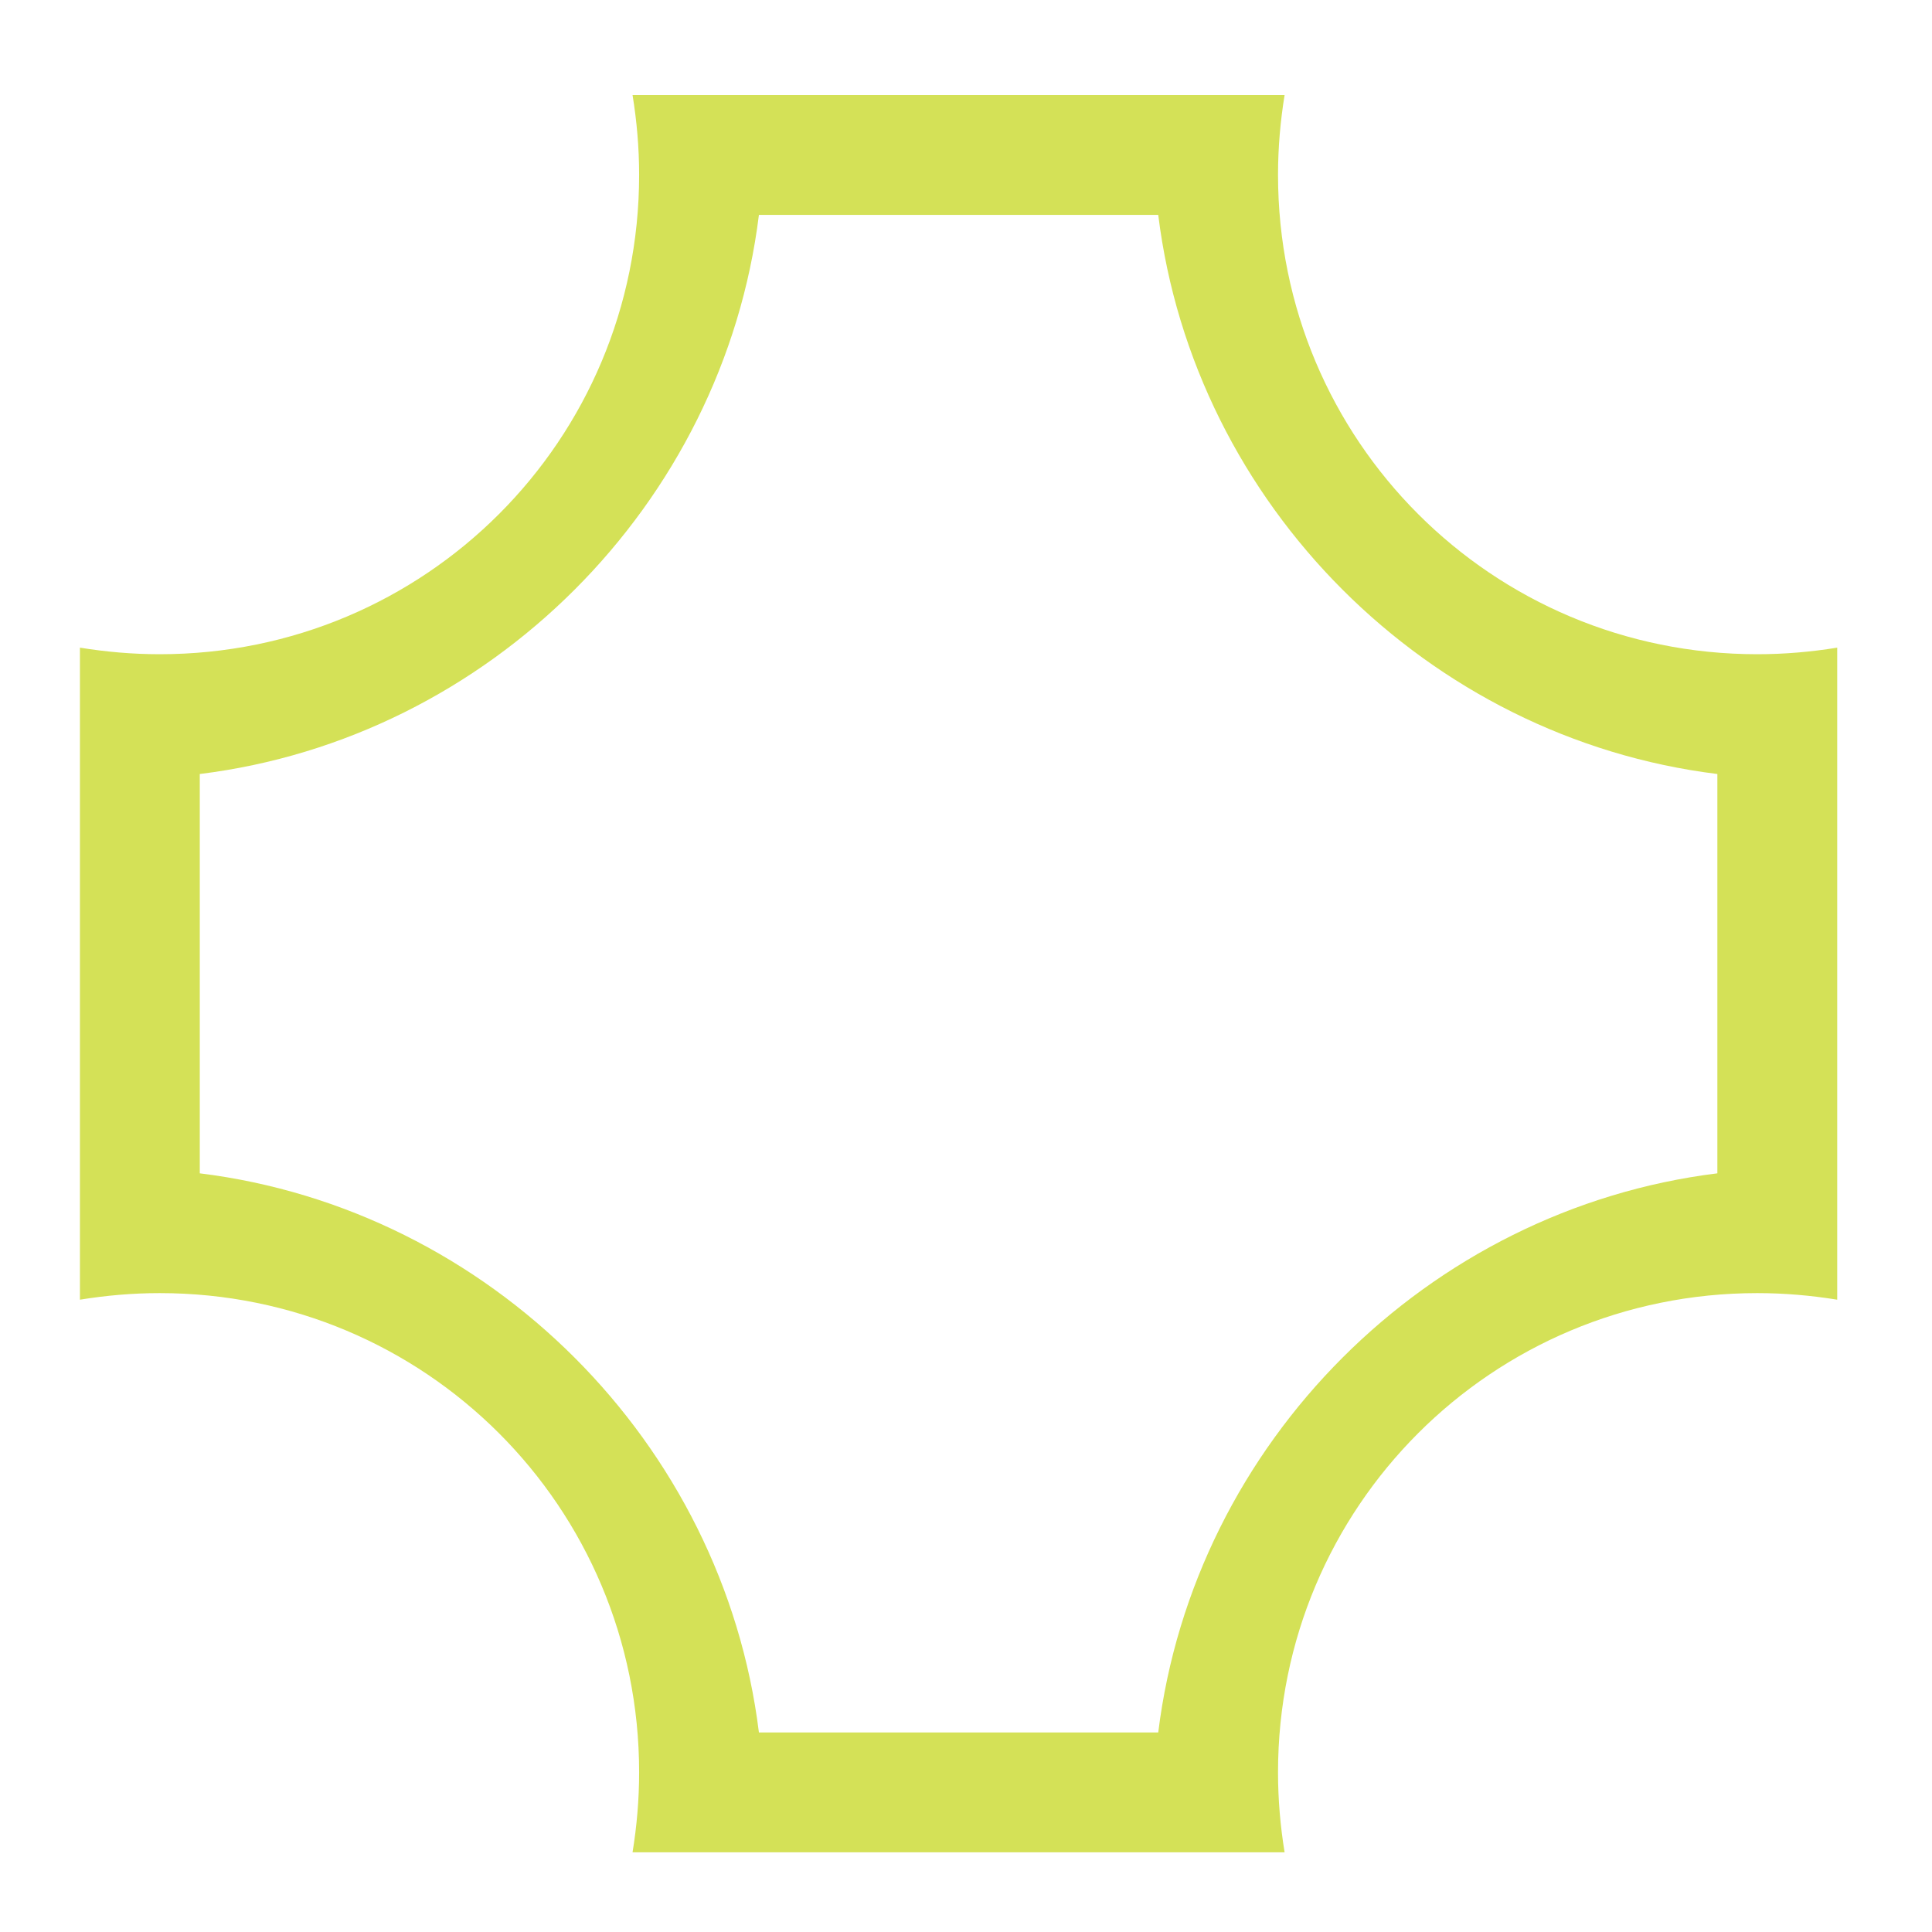 <?xml version="1.0" encoding="UTF-8"?>
<svg xmlns="http://www.w3.org/2000/svg" xmlns:xlink="http://www.w3.org/1999/xlink" width="32pt" height="32pt" viewBox="0 0 32 32" version="1.1">
<g id="surface1">
<path style=" stroke:none;fill-rule:nonzero;fill:rgb(83.137%,88.235%,34.118%);fill-opacity:1;" d="M 1.324 1.574 L 10.477 1.574 C 10.547 2.004 10.586 2.445 10.586 2.895 C 10.586 7.293 7.043 10.836 2.645 10.836 C 2.195 10.836 1.754 10.797 1.324 10.727 L 1.324 21.527 C 1.754 21.457 2.195 21.418 2.645 21.418 C 7.043 21.418 10.586 24.961 10.586 29.355 C 10.586 29.809 10.547 30.25 10.477 30.68 L 21.277 30.68 C 21.207 30.25 21.168 29.809 21.168 29.355 C 21.168 24.961 24.711 21.418 29.105 21.418 C 29.559 21.418 30 21.457 30.43 21.527 L 30.43 10.727 C 30 10.797 29.559 10.836 29.105 10.836 C 24.711 10.836 21.168 7.293 21.168 2.895 C 21.168 2.445 21.207 2.004 21.277 1.574 L 30.43 1.574 Z M 12.57 3.559 L 19.184 3.559 C 19.777 8.359 23.645 12.227 28.445 12.82 L 28.445 19.434 C 23.645 20.027 19.777 23.895 19.184 28.695 L 12.57 28.695 C 11.977 23.895 8.109 20.027 3.309 19.434 L 3.309 12.82 C 8.109 12.227 11.977 8.359 12.57 3.559 Z M 12.57 3.559 "/>
</g>
</svg>
